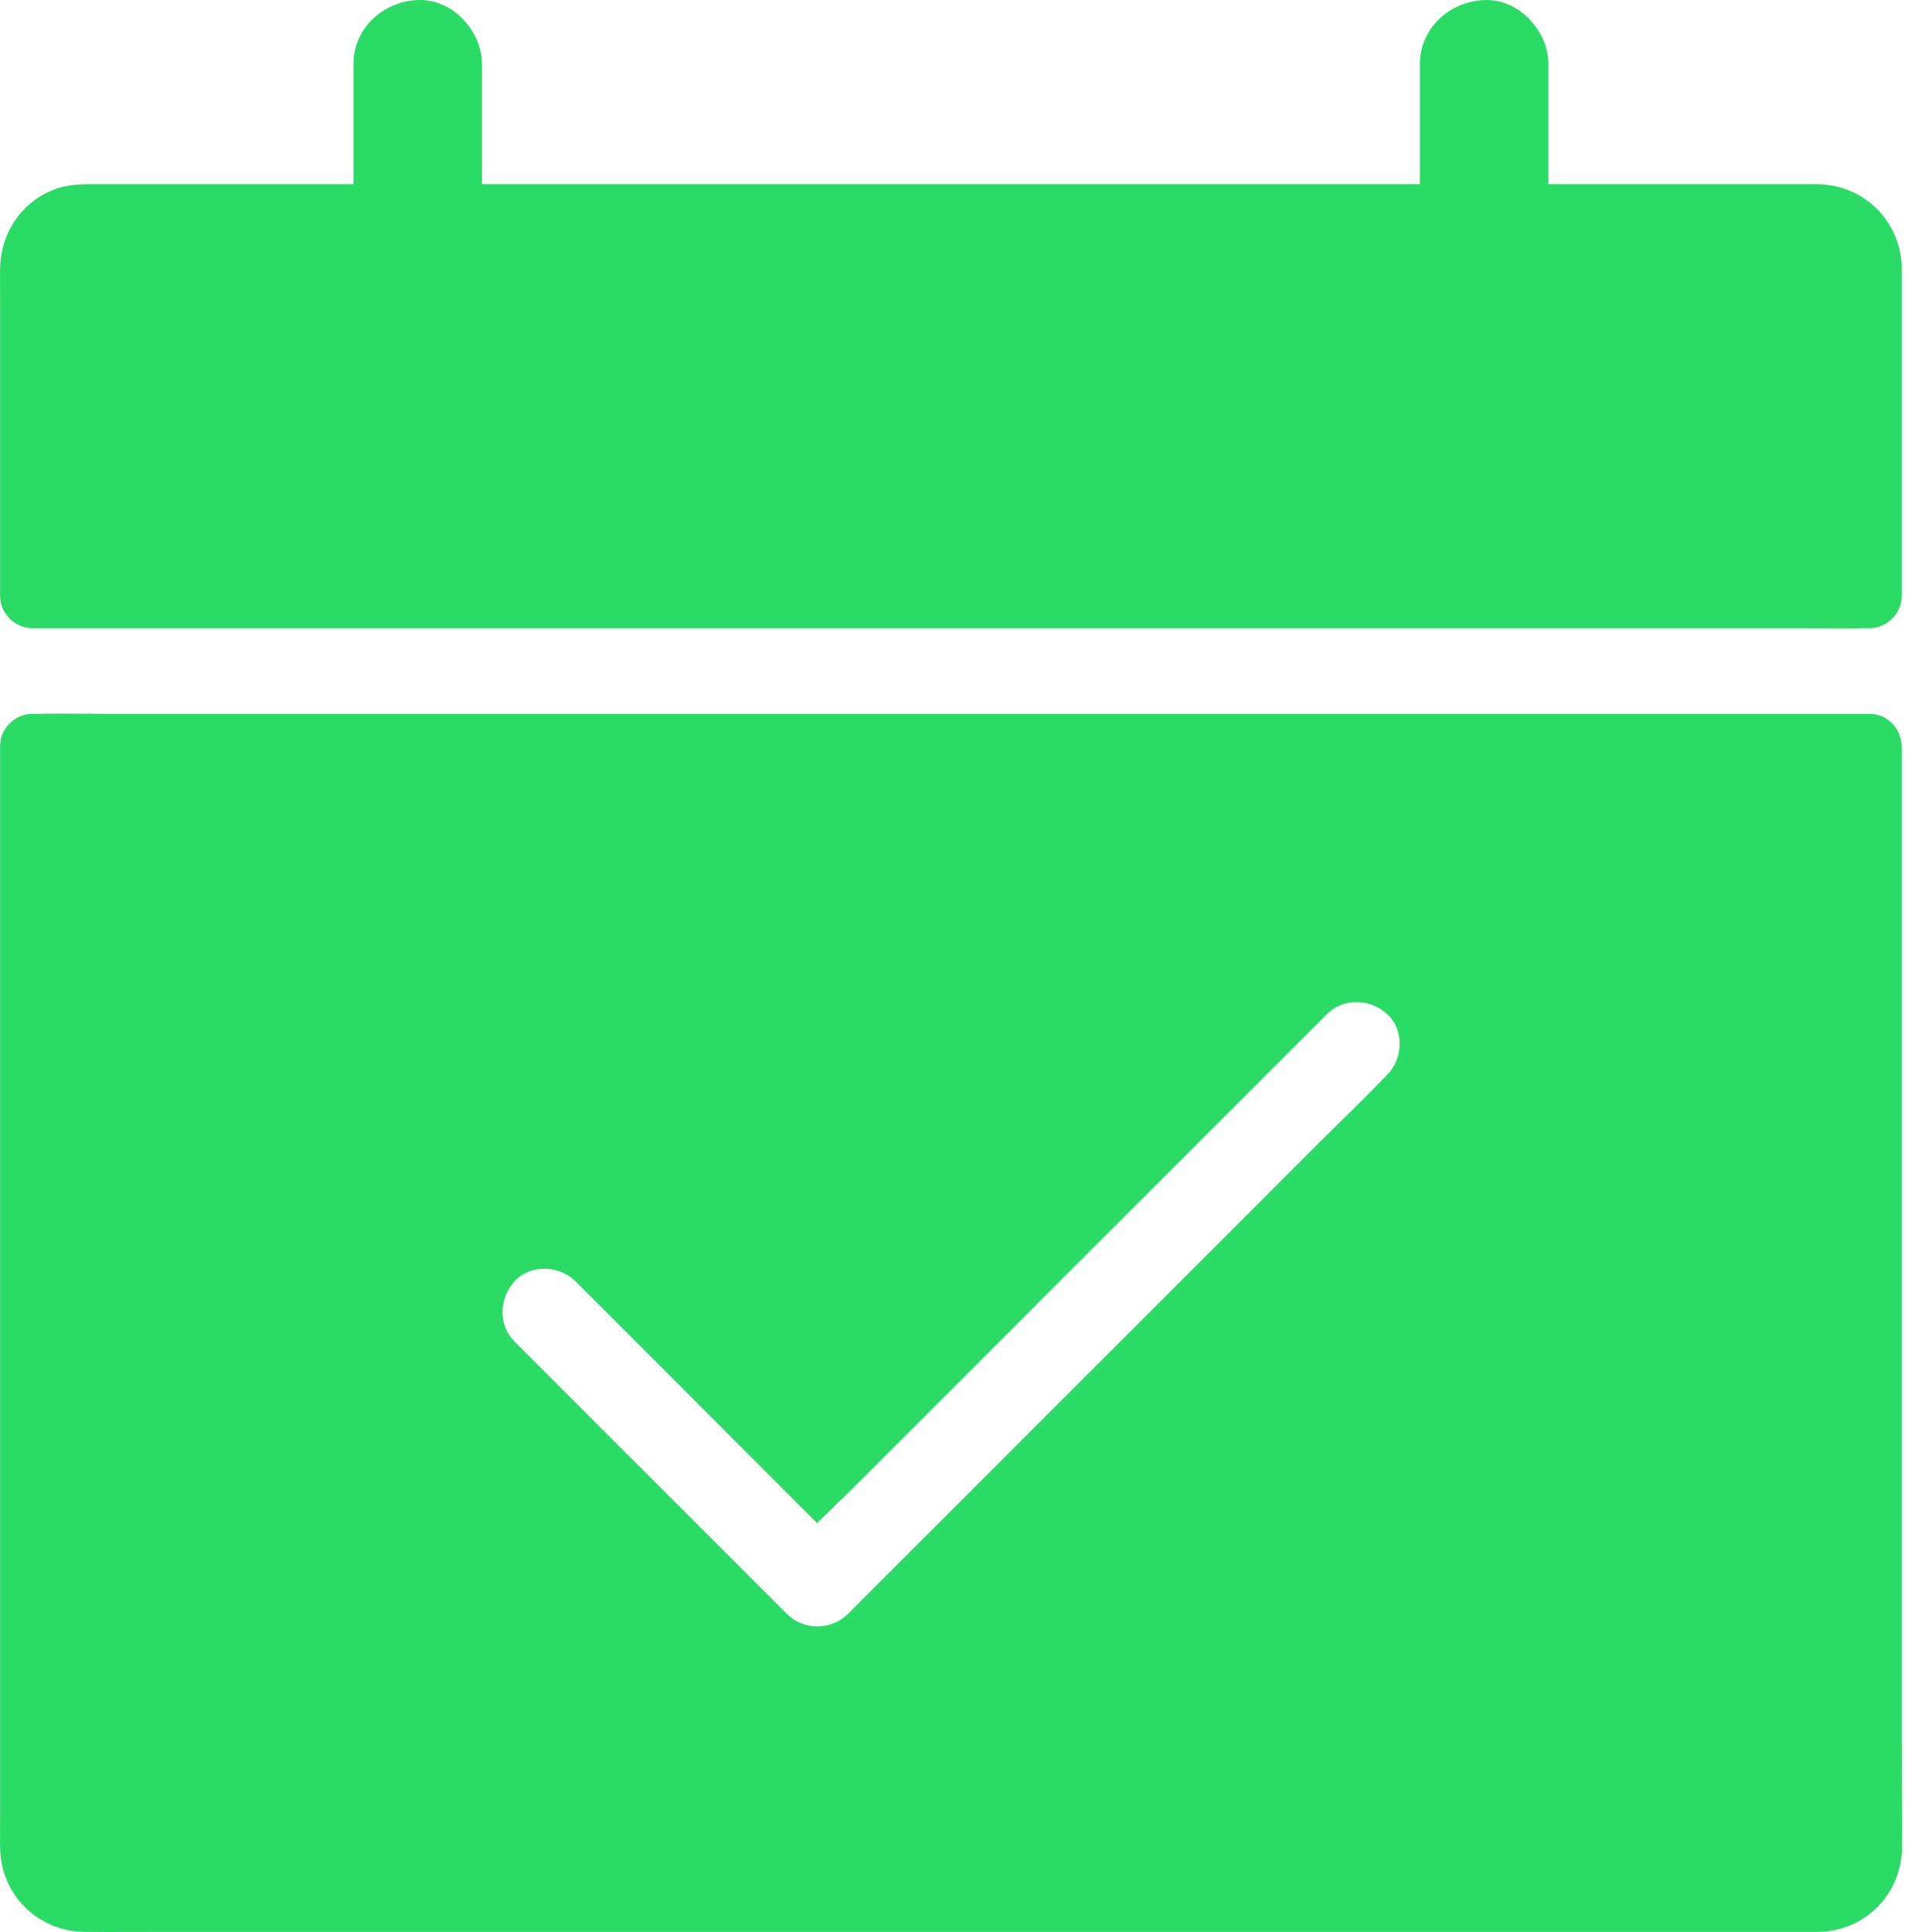 <svg xmlns="http://www.w3.org/2000/svg" width="35" height="35" fill="none" viewBox="0 0 35 35"><path fill="#2ADC65" d="M34.452 31.445V13.514C34.437 13.199 34.196 12.932 33.87 12.932H1.938C1.503 12.932 1.069 12.924 0.638 12.932C0.619 12.932 0.599 12.932 0.584 12.932C0.269 12.932 0.002 13.199 0.002 13.514V32.869C0.002 33.07 -0.002 33.276 0.002 33.478C0.017 34.331 0.685 34.991 1.538 34.998C2.023 35.002 2.512 34.998 2.997 34.998H32.47C32.621 34.998 32.776 34.998 32.927 34.998C33.781 34.991 34.448 34.32 34.456 33.47C34.46 32.795 34.452 32.12 34.452 31.445ZM25.133 19.465C25.126 19.469 25.122 19.477 25.118 19.48C24.734 19.888 24.323 20.276 23.927 20.671L21.483 23.116C20.544 24.054 19.609 24.989 18.67 25.928C17.886 26.712 17.11 27.492 16.331 28.267C16.005 28.593 15.683 28.915 15.357 29.241C15.058 29.54 14.554 29.536 14.259 29.241C14.053 29.036 13.852 28.834 13.646 28.628C12.761 27.744 11.877 26.859 10.996 25.979C10.438 25.42 9.883 24.865 9.324 24.306C9.018 24 9.041 23.519 9.324 23.209C9.607 22.898 10.135 22.922 10.422 23.209C10.628 23.414 10.829 23.616 11.035 23.822C11.92 24.706 12.804 25.591 13.685 26.475C14.057 26.848 14.43 27.22 14.802 27.593C15.023 27.375 15.248 27.158 15.47 26.941C16.284 26.126 17.099 25.311 17.914 24.497C18.852 23.558 19.787 22.619 20.726 21.684C21.506 20.904 22.286 20.124 23.062 19.348C23.388 19.023 23.71 18.701 24.035 18.375C24.342 18.068 24.823 18.091 25.133 18.375C25.44 18.654 25.421 19.178 25.133 19.465Z"/><path fill="#2ADC65" d="M34.452 4.808C34.409 3.989 33.769 3.361 32.947 3.337C32.912 3.337 32.881 3.337 32.846 3.337H28.051V1.165C28.051 0.556 27.515 -0.026 26.887 0.001C26.255 0.028 25.723 0.513 25.723 1.165V3.337H8.731V1.165C8.731 0.556 8.195 -0.026 7.567 0.001C6.934 0.028 6.403 0.513 6.403 1.165V3.337H1.782C1.53 3.337 1.286 3.33 1.041 3.411C0.405 3.628 0.006 4.214 0.002 4.878C-0.002 5.079 0.002 5.281 0.002 5.483V10.798C0.002 11.112 0.269 11.38 0.584 11.38H32.516C32.951 11.38 33.385 11.387 33.816 11.38C33.835 11.38 33.855 11.38 33.87 11.38C34.184 11.38 34.452 11.112 34.452 10.798V4.846C34.452 4.835 34.452 4.819 34.452 4.808Z"/></svg>